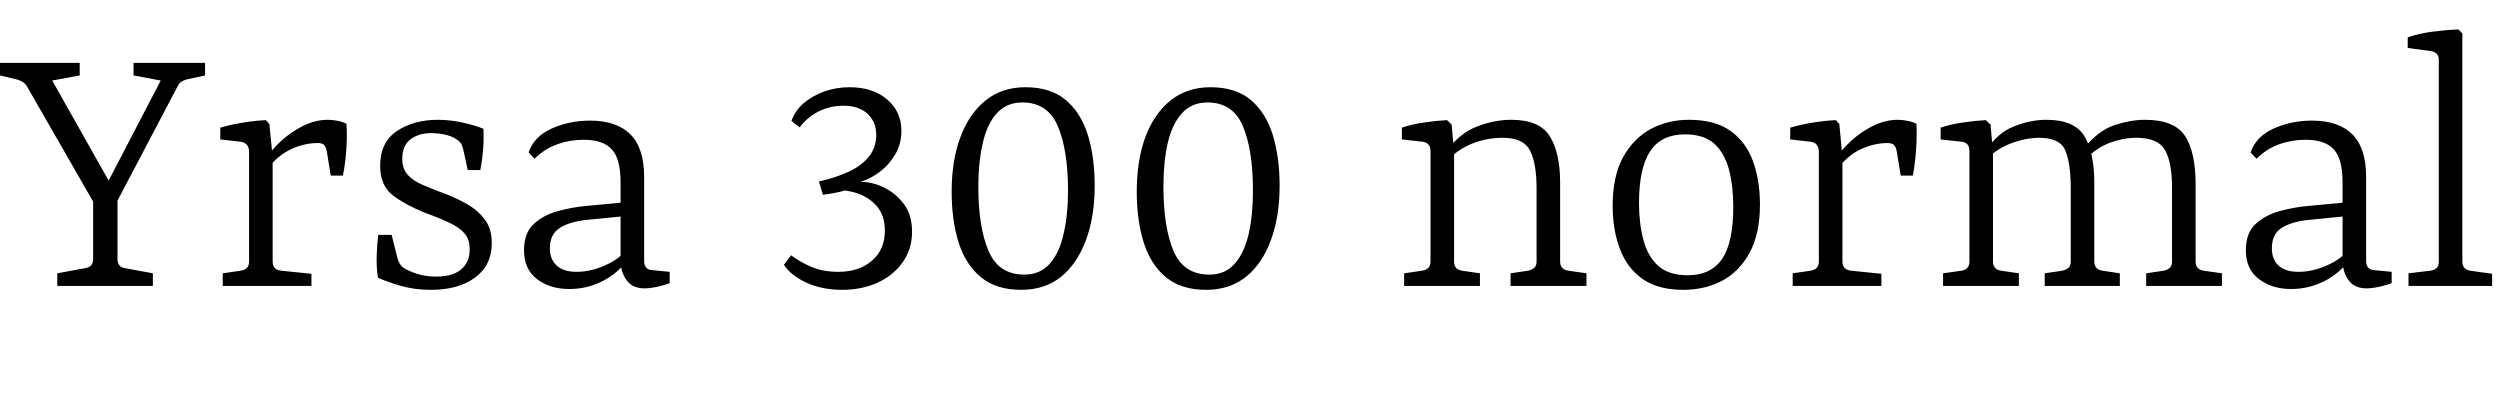 <svg xmlns="http://www.w3.org/2000/svg" xmlns:xlink="http://www.w3.org/1999/xlink" width="152.76" height="24"><path fill="black" d="M6.91 12.77L5.95 12.77L1.66 5.30Q1.49 4.99 1.08 4.87L1.08 4.87L0 4.61L0 3.84L4.87 3.84L4.87 4.61L3.19 4.92L6.94 11.57L6.36 11.57L9.82 4.92L8.16 4.61L8.16 3.84L12.53 3.84L12.53 4.61L11.42 4.85Q11.23 4.90 11.09 4.99Q10.94 5.09 10.85 5.28L10.85 5.28L6.91 12.77ZM9.34 17.47L3.50 17.47L3.50 16.70L5.18 16.39Q5.69 16.32 5.69 15.84L5.69 15.84L5.69 12.12L7.18 12.12L7.18 15.84Q7.18 16.32 7.66 16.39L7.66 16.39L9.34 16.70L9.34 17.47ZM16.34 10.32L16.32 9.62Q16.58 9.17 17.16 8.63Q17.74 8.09 18.50 7.70Q19.27 7.32 20.04 7.32L20.04 7.32Q20.30 7.32 20.62 7.38Q20.93 7.44 21.17 7.56L21.17 7.56Q21.22 8.28 21.16 9.16Q21.10 10.03 20.95 10.73L20.95 10.73L20.21 10.73L19.97 9.26Q19.92 8.98 19.80 8.86Q19.68 8.74 19.42 8.74L19.42 8.74Q18.60 8.74 17.80 9.11Q16.99 9.48 16.34 10.32L16.34 10.32ZM16.46 7.58L16.66 9.60L16.66 15.98Q16.66 16.49 17.18 16.54L17.18 16.54L19.03 16.73L19.03 17.47L13.61 17.47L13.61 16.70L14.71 16.54Q15.22 16.46 15.22 15.98L15.22 15.98L15.22 9.29Q15.22 8.74 14.71 8.66L14.71 8.66L13.46 8.52L13.46 7.80Q14.11 7.61 14.86 7.49Q15.60 7.37 16.25 7.34L16.25 7.34L16.46 7.58ZM23.09 16.97L23.09 16.97Q22.99 16.25 23.02 15.58Q23.04 14.90 23.11 14.35L23.11 14.35L23.93 14.35L24.26 15.67Q24.38 16.20 24.70 16.39L24.70 16.39Q24.96 16.56 25.48 16.73Q25.99 16.90 26.66 16.90L26.66 16.90Q27.67 16.90 28.19 16.45Q28.70 16.01 28.70 15.24L28.70 15.24Q28.70 14.64 28.40 14.28Q28.10 13.92 27.50 13.63Q26.90 13.34 25.99 13.01L25.99 13.01Q24.79 12.53 24.01 11.94Q23.23 11.35 23.23 10.13L23.23 10.13Q23.23 8.69 24.26 8.00Q25.30 7.32 26.76 7.32L26.76 7.32Q27.50 7.32 28.27 7.49Q29.04 7.66 29.54 7.87L29.54 7.87Q29.57 8.52 29.52 9.14Q29.47 9.77 29.35 10.39L29.35 10.39L28.58 10.39L28.32 9.19Q28.27 8.95 28.18 8.78Q28.08 8.62 27.82 8.47L27.82 8.47Q27.65 8.35 27.32 8.26Q27 8.16 26.52 8.14L26.52 8.14Q25.70 8.09 25.14 8.47Q24.58 8.86 24.58 9.70L24.58 9.70Q24.58 10.32 24.92 10.69Q25.27 11.06 25.81 11.29Q26.35 11.52 26.93 11.74L26.93 11.74Q27.72 12.02 28.43 12.41Q29.14 12.79 29.59 13.37Q30.05 13.94 30.05 14.86L30.05 14.86Q30.05 16.20 29.03 16.96Q28.01 17.71 26.33 17.71L26.33 17.71Q25.32 17.71 24.47 17.46Q23.62 17.21 23.09 16.97ZM34.78 17.66L34.78 17.66Q33.62 17.66 32.82 17.06Q32.02 16.46 32.02 15.29L32.02 15.29Q32.02 14.23 32.62 13.68Q33.22 13.13 34.12 12.89Q35.02 12.65 35.86 12.58L35.86 12.58L38.23 12.36L38.23 13.20L36.02 13.42Q34.90 13.51 34.25 13.90Q33.60 14.28 33.60 15.17L33.60 15.17Q33.60 15.84 34.01 16.22Q34.42 16.61 35.23 16.61L35.23 16.61Q36.10 16.61 36.98 16.21Q37.87 15.82 38.30 15.22L38.30 15.22L38.50 15.60Q38.02 16.49 37.00 17.08Q35.98 17.66 34.78 17.66ZM32.66 9.70L32.30 9.31Q32.64 8.33 33.72 7.85Q34.80 7.37 36.05 7.37L36.05 7.37Q37.68 7.37 38.52 8.21Q39.36 9.05 39.36 10.82L39.36 10.82L39.36 15.94Q39.36 16.49 39.89 16.51L39.89 16.51L40.92 16.61L40.92 17.30Q40.75 17.38 40.26 17.50Q39.77 17.62 39.38 17.62L39.38 17.62Q38.71 17.62 38.35 17.20Q37.99 16.78 37.92 16.08L37.92 16.08L37.92 11.16Q37.92 9.70 37.38 9.12Q36.84 8.54 35.66 8.54L35.66 8.54Q34.82 8.54 34.07 8.81Q33.31 9.07 32.66 9.70L32.66 9.70ZM51.46 17.71L51.46 17.71Q50.23 17.71 49.27 17.27Q48.31 16.82 47.90 16.18L47.90 16.18L48.34 15.60Q48.84 15.98 49.56 16.30Q50.28 16.61 51.22 16.61L51.22 16.61Q52.51 16.61 53.29 15.92Q54.07 15.24 54.07 14.09L54.07 14.09Q54.07 13.03 53.40 12.41Q52.73 11.78 51.62 11.64L51.62 11.64Q51.29 11.74 50.95 11.80Q50.62 11.86 50.28 11.90L50.28 11.90L50.04 11.09Q51.10 10.85 51.89 10.48Q52.68 10.10 53.11 9.55Q53.54 9.00 53.54 8.23L53.54 8.23Q53.54 7.46 53.02 6.96Q52.49 6.46 51.53 6.46L51.53 6.46Q50.74 6.46 50.04 6.80Q49.34 7.15 48.86 7.78L48.86 7.78L48.36 7.39Q48.58 6.77 49.10 6.31Q49.63 5.86 50.36 5.59Q51.10 5.33 51.91 5.33L51.91 5.33Q53.33 5.33 54.20 6.07Q55.08 6.82 55.08 7.99L55.08 7.99Q55.08 8.78 54.71 9.42Q54.34 10.06 53.77 10.49Q53.21 10.92 52.58 11.11L52.58 11.11Q53.30 11.11 54.02 11.46Q54.74 11.81 55.24 12.48Q55.73 13.15 55.73 14.16L55.73 14.16Q55.73 15.22 55.16 16.02Q54.60 16.82 53.63 17.27Q52.66 17.71 51.46 17.71ZM62.47 6.26L62.47 6.26Q64.03 6.26 64.64 7.72Q65.26 9.17 65.26 11.66L65.26 11.66Q65.26 13.13 64.99 14.29Q64.73 15.46 64.14 16.12Q63.55 16.78 62.59 16.78L62.59 16.78Q61.01 16.78 60.40 15.32Q59.78 13.87 59.78 11.40L59.78 11.40Q59.78 9.91 60.05 8.75Q60.31 7.58 60.91 6.92Q61.51 6.26 62.47 6.26ZM62.40 17.71L62.40 17.71Q63.84 17.71 64.84 16.91Q65.83 16.10 66.36 14.66Q66.89 13.22 66.89 11.35L66.89 11.35Q66.89 9.60 66.47 8.24Q66.05 6.89 65.12 6.11Q64.20 5.33 62.66 5.33L62.66 5.33Q61.22 5.33 60.22 6.14Q59.21 6.96 58.68 8.39Q58.15 9.82 58.15 11.71L58.15 11.71Q58.15 13.44 58.57 14.80Q58.99 16.15 59.93 16.93Q60.86 17.71 62.40 17.71ZM73.78 6.26L73.78 6.26Q75.34 6.26 75.95 7.72Q76.56 9.17 76.56 11.66L76.56 11.66Q76.56 13.13 76.30 14.29Q76.03 15.46 75.44 16.12Q74.86 16.78 73.90 16.78L73.90 16.78Q72.31 16.78 71.70 15.32Q71.09 13.87 71.09 11.40L71.09 11.40Q71.09 9.91 71.35 8.75Q71.62 7.58 72.22 6.92Q72.82 6.26 73.78 6.26ZM73.70 17.71L73.70 17.71Q75.14 17.71 76.14 16.91Q77.14 16.10 77.66 14.66Q78.19 13.22 78.19 11.35L78.19 11.35Q78.19 9.60 77.77 8.24Q77.35 6.89 76.43 6.11Q75.50 5.33 73.97 5.33L73.97 5.33Q72.53 5.33 71.52 6.14Q70.51 6.96 69.98 8.39Q69.46 9.82 69.46 11.71L69.46 11.71Q69.46 13.44 69.88 14.80Q70.30 16.15 71.23 16.93Q72.17 17.71 73.70 17.71ZM96.94 17.47L92.30 17.47L92.30 16.70L93.38 16.54Q93.60 16.49 93.74 16.37Q93.89 16.25 93.89 15.98L93.89 15.98L93.89 11.50Q93.89 9.98 93.49 9.20Q93.10 8.42 91.82 8.42L91.82 8.42Q90.84 8.42 89.94 8.78Q89.04 9.14 88.34 9.91L88.34 9.91L88.42 9.19Q89.23 8.11 90.28 7.72Q91.32 7.32 92.35 7.32L92.35 7.32Q94.08 7.32 94.70 8.33Q95.33 9.34 95.33 11.16L95.33 11.16L95.33 15.98Q95.33 16.46 95.83 16.54L95.83 16.54L96.94 16.70L96.94 17.47ZM90.43 17.47L85.80 17.47L85.80 16.70L86.90 16.54Q87.41 16.46 87.41 15.98L87.41 15.98L87.41 9.22Q87.41 8.74 86.93 8.66L86.93 8.66L85.66 8.52L85.66 7.80Q86.30 7.58 87.05 7.48Q87.79 7.37 88.42 7.34L88.42 7.34L88.70 7.61L88.85 9.31L88.85 15.98Q88.85 16.46 89.33 16.54L89.33 16.54L90.43 16.70L90.43 17.47ZM105.91 12.65L105.91 12.65Q105.91 11.38 105.65 10.37Q105.38 9.36 104.75 8.78Q104.11 8.21 102.96 8.21L102.96 8.21Q101.52 8.21 100.84 9.23Q100.15 10.25 100.15 12.41L100.15 12.41Q100.15 13.66 100.42 14.66Q100.68 15.67 101.33 16.25Q101.98 16.82 103.13 16.82L103.13 16.82Q104.54 16.82 105.23 15.82Q105.91 14.81 105.91 12.65ZM98.54 12.58L98.54 12.58Q98.54 10.75 99.18 9.60Q99.82 8.45 100.87 7.88Q101.93 7.32 103.20 7.32L103.20 7.32Q104.78 7.32 105.73 7.99Q106.68 8.66 107.11 9.84Q107.54 11.02 107.54 12.50L107.54 12.50Q107.54 14.28 106.91 15.44Q106.27 16.61 105.22 17.16Q104.16 17.71 102.86 17.71L102.86 17.71Q101.30 17.71 100.36 17.04Q99.41 16.37 98.98 15.20Q98.54 14.04 98.54 12.58ZM112.27 10.32L112.25 9.62Q112.51 9.17 113.09 8.63Q113.66 8.09 114.43 7.70Q115.20 7.32 115.97 7.32L115.97 7.32Q116.23 7.32 116.54 7.38Q116.86 7.44 117.10 7.56L117.10 7.56Q117.14 8.28 117.08 9.16Q117.02 10.03 116.88 10.73L116.88 10.73L116.14 10.73L115.90 9.26Q115.85 8.98 115.73 8.86Q115.61 8.74 115.34 8.74L115.34 8.74Q114.53 8.74 113.72 9.11Q112.92 9.48 112.27 10.32L112.27 10.32ZM112.39 7.58L112.58 9.60L112.58 15.98Q112.58 16.49 113.11 16.54L113.11 16.54L114.96 16.73L114.96 17.47L109.54 17.47L109.54 16.70L110.64 16.54Q111.14 16.46 111.14 15.98L111.14 15.98L111.14 9.29Q111.14 8.74 110.64 8.66L110.64 8.66L109.39 8.52L109.39 7.80Q110.04 7.61 110.78 7.49Q111.53 7.37 112.18 7.34L112.18 7.34L112.39 7.58ZM135.77 17.47L131.14 17.47L131.14 16.70L132.22 16.54Q132.43 16.49 132.58 16.37Q132.72 16.25 132.72 15.98L132.72 15.98L132.72 11.50Q132.72 9.91 132.29 9.17Q131.86 8.42 130.54 8.42L130.54 8.42Q129.74 8.42 128.93 8.72Q128.11 9.02 127.39 9.77L127.39 9.77L127.37 9.02Q128.23 7.97 129.22 7.64Q130.20 7.32 131.06 7.32L131.06 7.32Q132.86 7.32 133.51 8.30Q134.16 9.29 134.16 11.26L134.16 11.26L134.16 15.98Q134.16 16.46 134.64 16.54L134.64 16.54L135.77 16.70L135.77 17.47ZM123.36 17.47L118.73 17.47L118.73 16.70L119.86 16.54Q120.34 16.46 120.34 15.98L120.34 15.98L120.34 9.22Q120.34 8.71 119.86 8.66L119.86 8.66L118.58 8.52L118.58 7.80Q119.23 7.58 119.98 7.48Q120.72 7.37 121.34 7.34L121.34 7.34L121.63 7.61L121.78 9.31L121.78 15.98Q121.78 16.46 122.26 16.54L122.26 16.54L123.36 16.70L123.36 17.47ZM129.53 17.47L124.94 17.47L124.94 16.70L126.02 16.54Q126.24 16.49 126.38 16.37Q126.53 16.25 126.53 15.98L126.53 15.98L126.53 11.50Q126.53 9.98 126.20 9.20Q125.88 8.42 124.61 8.42L124.61 8.42Q123.77 8.42 122.83 8.78Q121.90 9.14 121.27 9.86L121.27 9.86L121.37 9.19Q122.06 8.11 123.07 7.72Q124.08 7.32 125.04 7.32L125.04 7.32Q126.77 7.32 127.37 8.33Q127.97 9.34 127.97 11.16L127.97 11.16L127.97 15.98Q127.97 16.46 128.47 16.54L128.47 16.54L129.53 16.70L129.53 17.47ZM139.99 17.66L139.99 17.66Q138.84 17.66 138.04 17.06Q137.23 16.46 137.23 15.29L137.23 15.29Q137.23 14.23 137.83 13.68Q138.43 13.13 139.33 12.89Q140.23 12.65 141.07 12.58L141.07 12.58L143.45 12.36L143.45 13.20L141.24 13.42Q140.11 13.51 139.46 13.90Q138.82 14.28 138.82 15.17L138.82 15.17Q138.82 15.84 139.22 16.22Q139.63 16.61 140.45 16.61L140.45 16.61Q141.31 16.61 142.20 16.21Q143.09 15.82 143.52 15.22L143.52 15.22L143.71 15.60Q143.23 16.49 142.21 17.08Q141.19 17.66 139.99 17.66ZM137.88 9.70L137.52 9.31Q137.86 8.33 138.94 7.85Q140.02 7.37 141.26 7.37L141.26 7.37Q142.90 7.37 143.74 8.21Q144.58 9.05 144.58 10.82L144.58 10.82L144.58 15.94Q144.58 16.49 145.10 16.51L145.10 16.51L146.14 16.61L146.14 17.30Q145.97 17.38 145.48 17.50Q144.98 17.62 144.60 17.62L144.60 17.62Q143.93 17.62 143.57 17.20Q143.21 16.78 143.14 16.08L143.14 16.08L143.14 11.16Q143.14 9.70 142.60 9.12Q142.06 8.54 140.88 8.54L140.88 8.54Q140.04 8.54 139.28 8.81Q138.53 9.07 137.88 9.70L137.88 9.70ZM150.46 2.04L150.46 15.98Q150.46 16.46 150.94 16.54L150.94 16.54L152.28 16.73L152.28 17.47L147.17 17.47L147.17 16.70L148.51 16.54Q149.02 16.46 149.02 16.01L149.02 16.01L149.02 3.65Q149.02 3.19 148.51 3.12L148.51 3.12L147.12 2.93L147.12 2.28Q147.82 2.04 148.68 1.93Q149.54 1.82 150.22 1.80L150.22 1.80L150.46 2.04Z"/></svg>